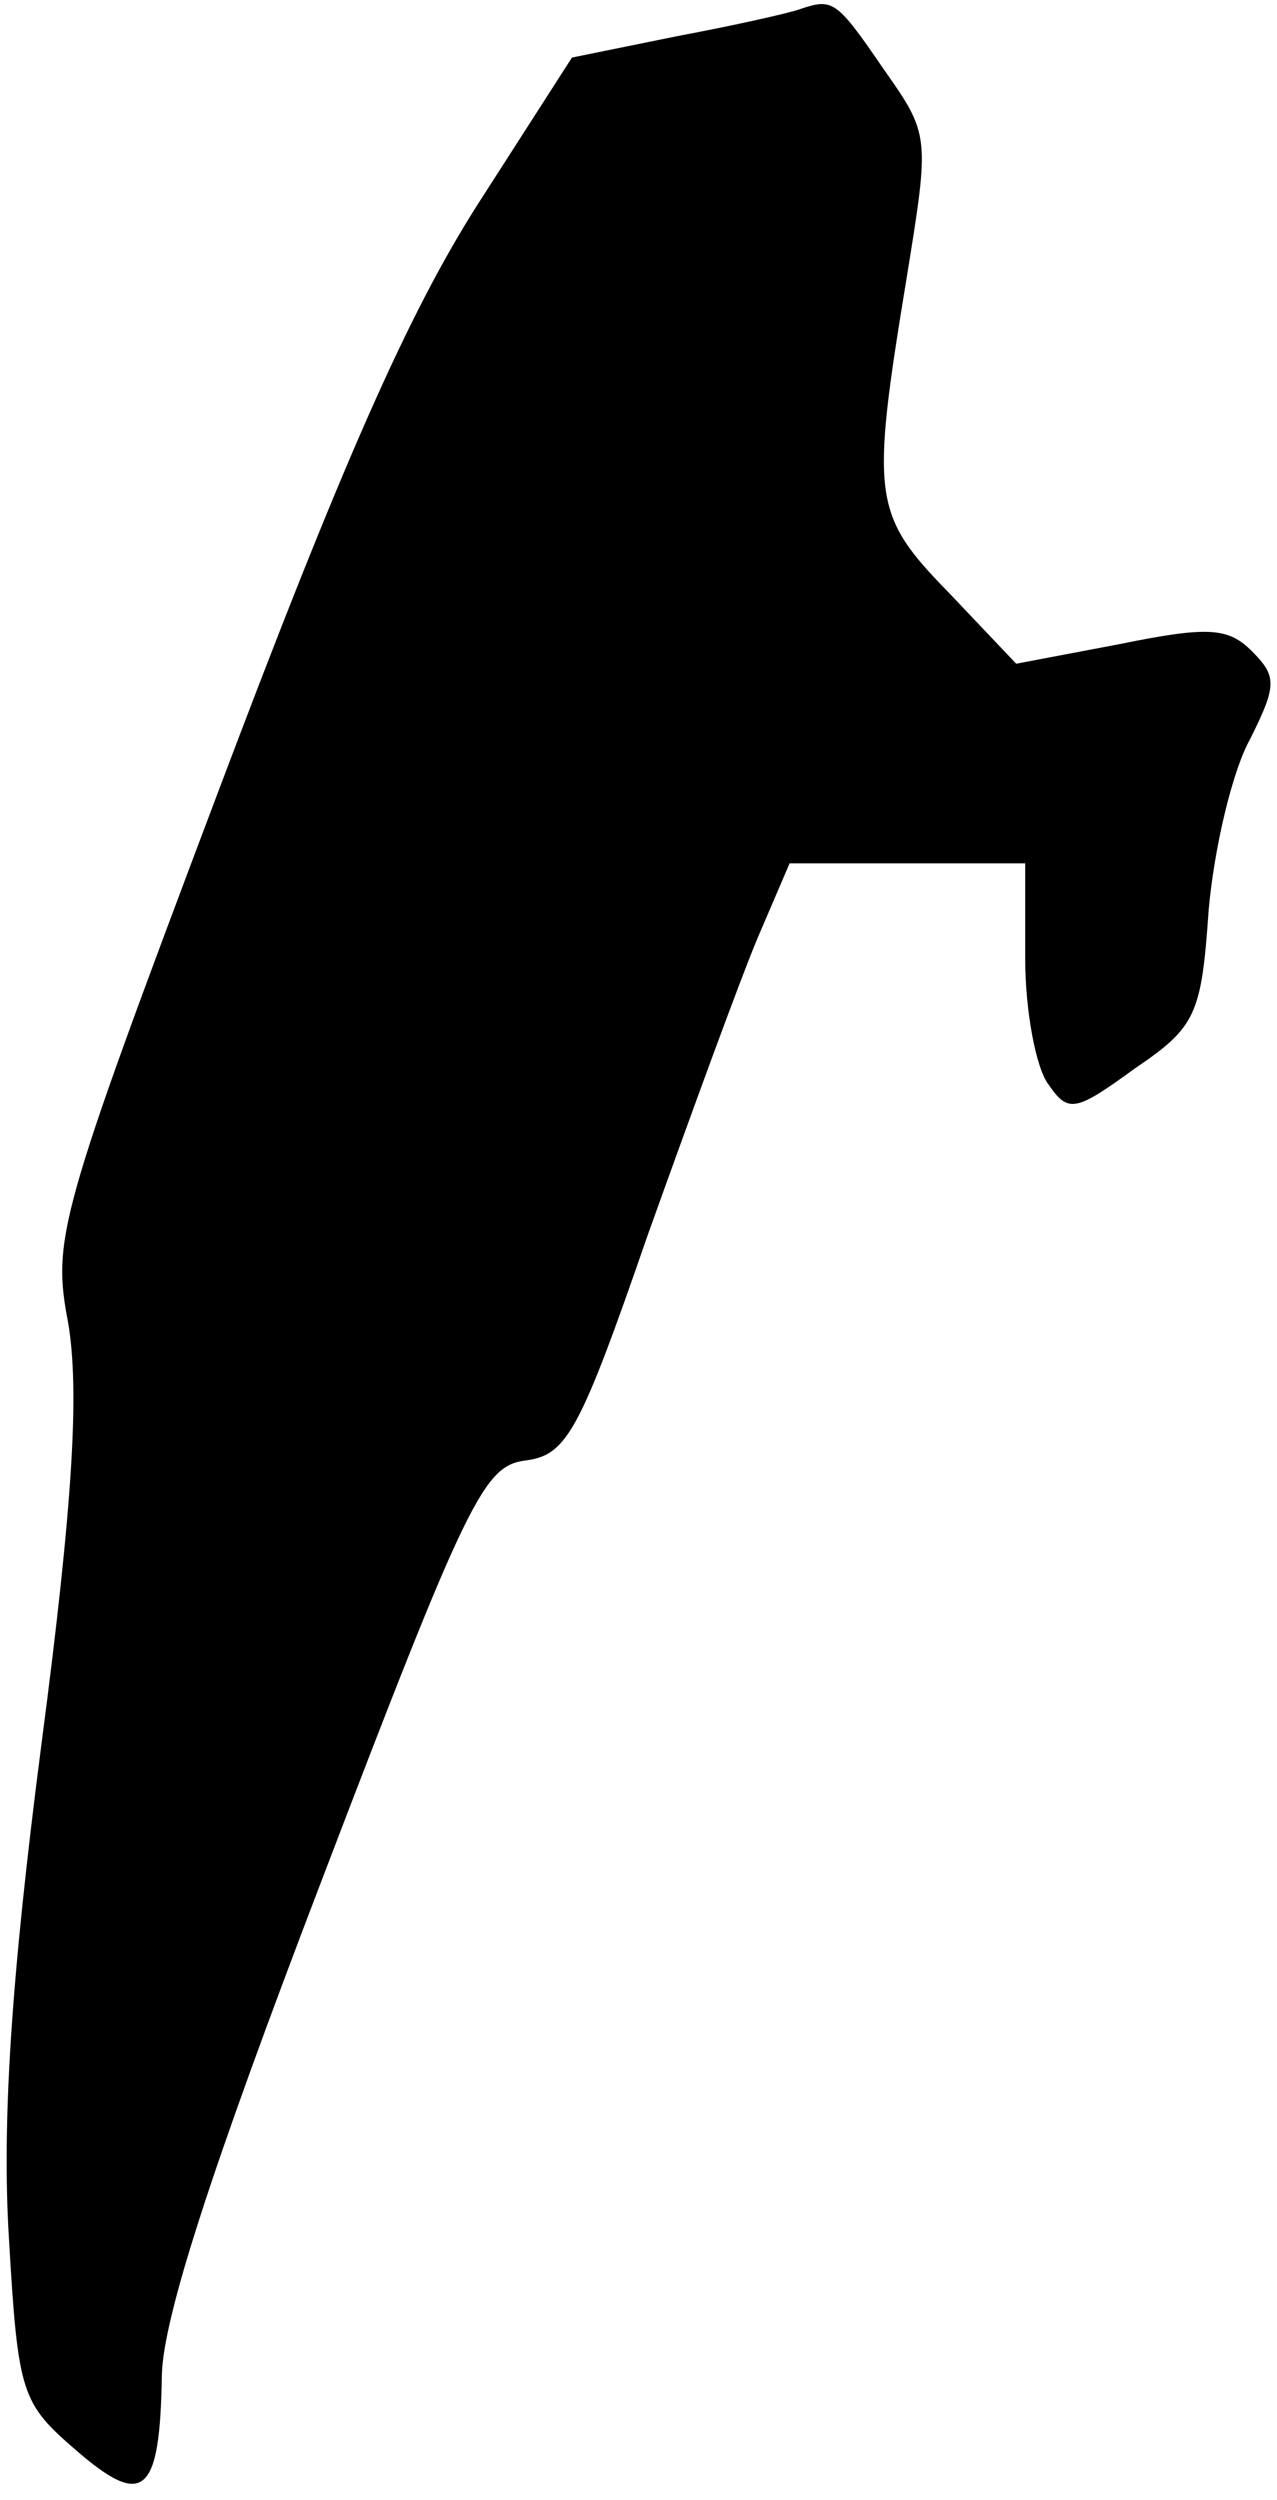 <?xml version="1.0" standalone="no"?>
<!DOCTYPE svg PUBLIC "-//W3C//DTD SVG 20010904//EN"
 "http://www.w3.org/TR/2001/REC-SVG-20010904/DTD/svg10.dtd">
<svg version="1.0" xmlns="http://www.w3.org/2000/svg"
 width="71pt" height="139pt" viewBox="0 0 71 139"
 preserveAspectRatio="xMidYMid meet">
<g transform="translate(0,139) scale(0.1,-0.1)"
fill="#000000" stroke="none">
<path fill="#000000" stroke="none" d="M445 1385 c-5 -2 -36 -9 -68 -15 l-59
-12 -52 -81 c-39 -61 -76 -145 -145 -328 -89 -236 -92 -248 -83 -295 6 -37 3
-97 -15 -234 -17 -131 -22 -211 -18 -275 5 -86 7 -91 37 -117 38 -33 47 -25
48 42 1 32 27 113 89 275 81 212 90 230 113 233 23 3 30 15 68 125 24 67 51
141 61 165 l18 42 66 0 65 0 0 -53 c0 -29 6 -61 13 -70 11 -16 15 -15 48 9 34
23 37 30 41 88 3 34 13 77 23 95 15 30 15 35 1 49 -13 13 -24 14 -73 4 l-58
-11 -37 39 c-43 44 -44 53 -24 175 13 80 13 80 -13 117 -26 38 -28 39 -46 33z"/>
</g>
</svg>
